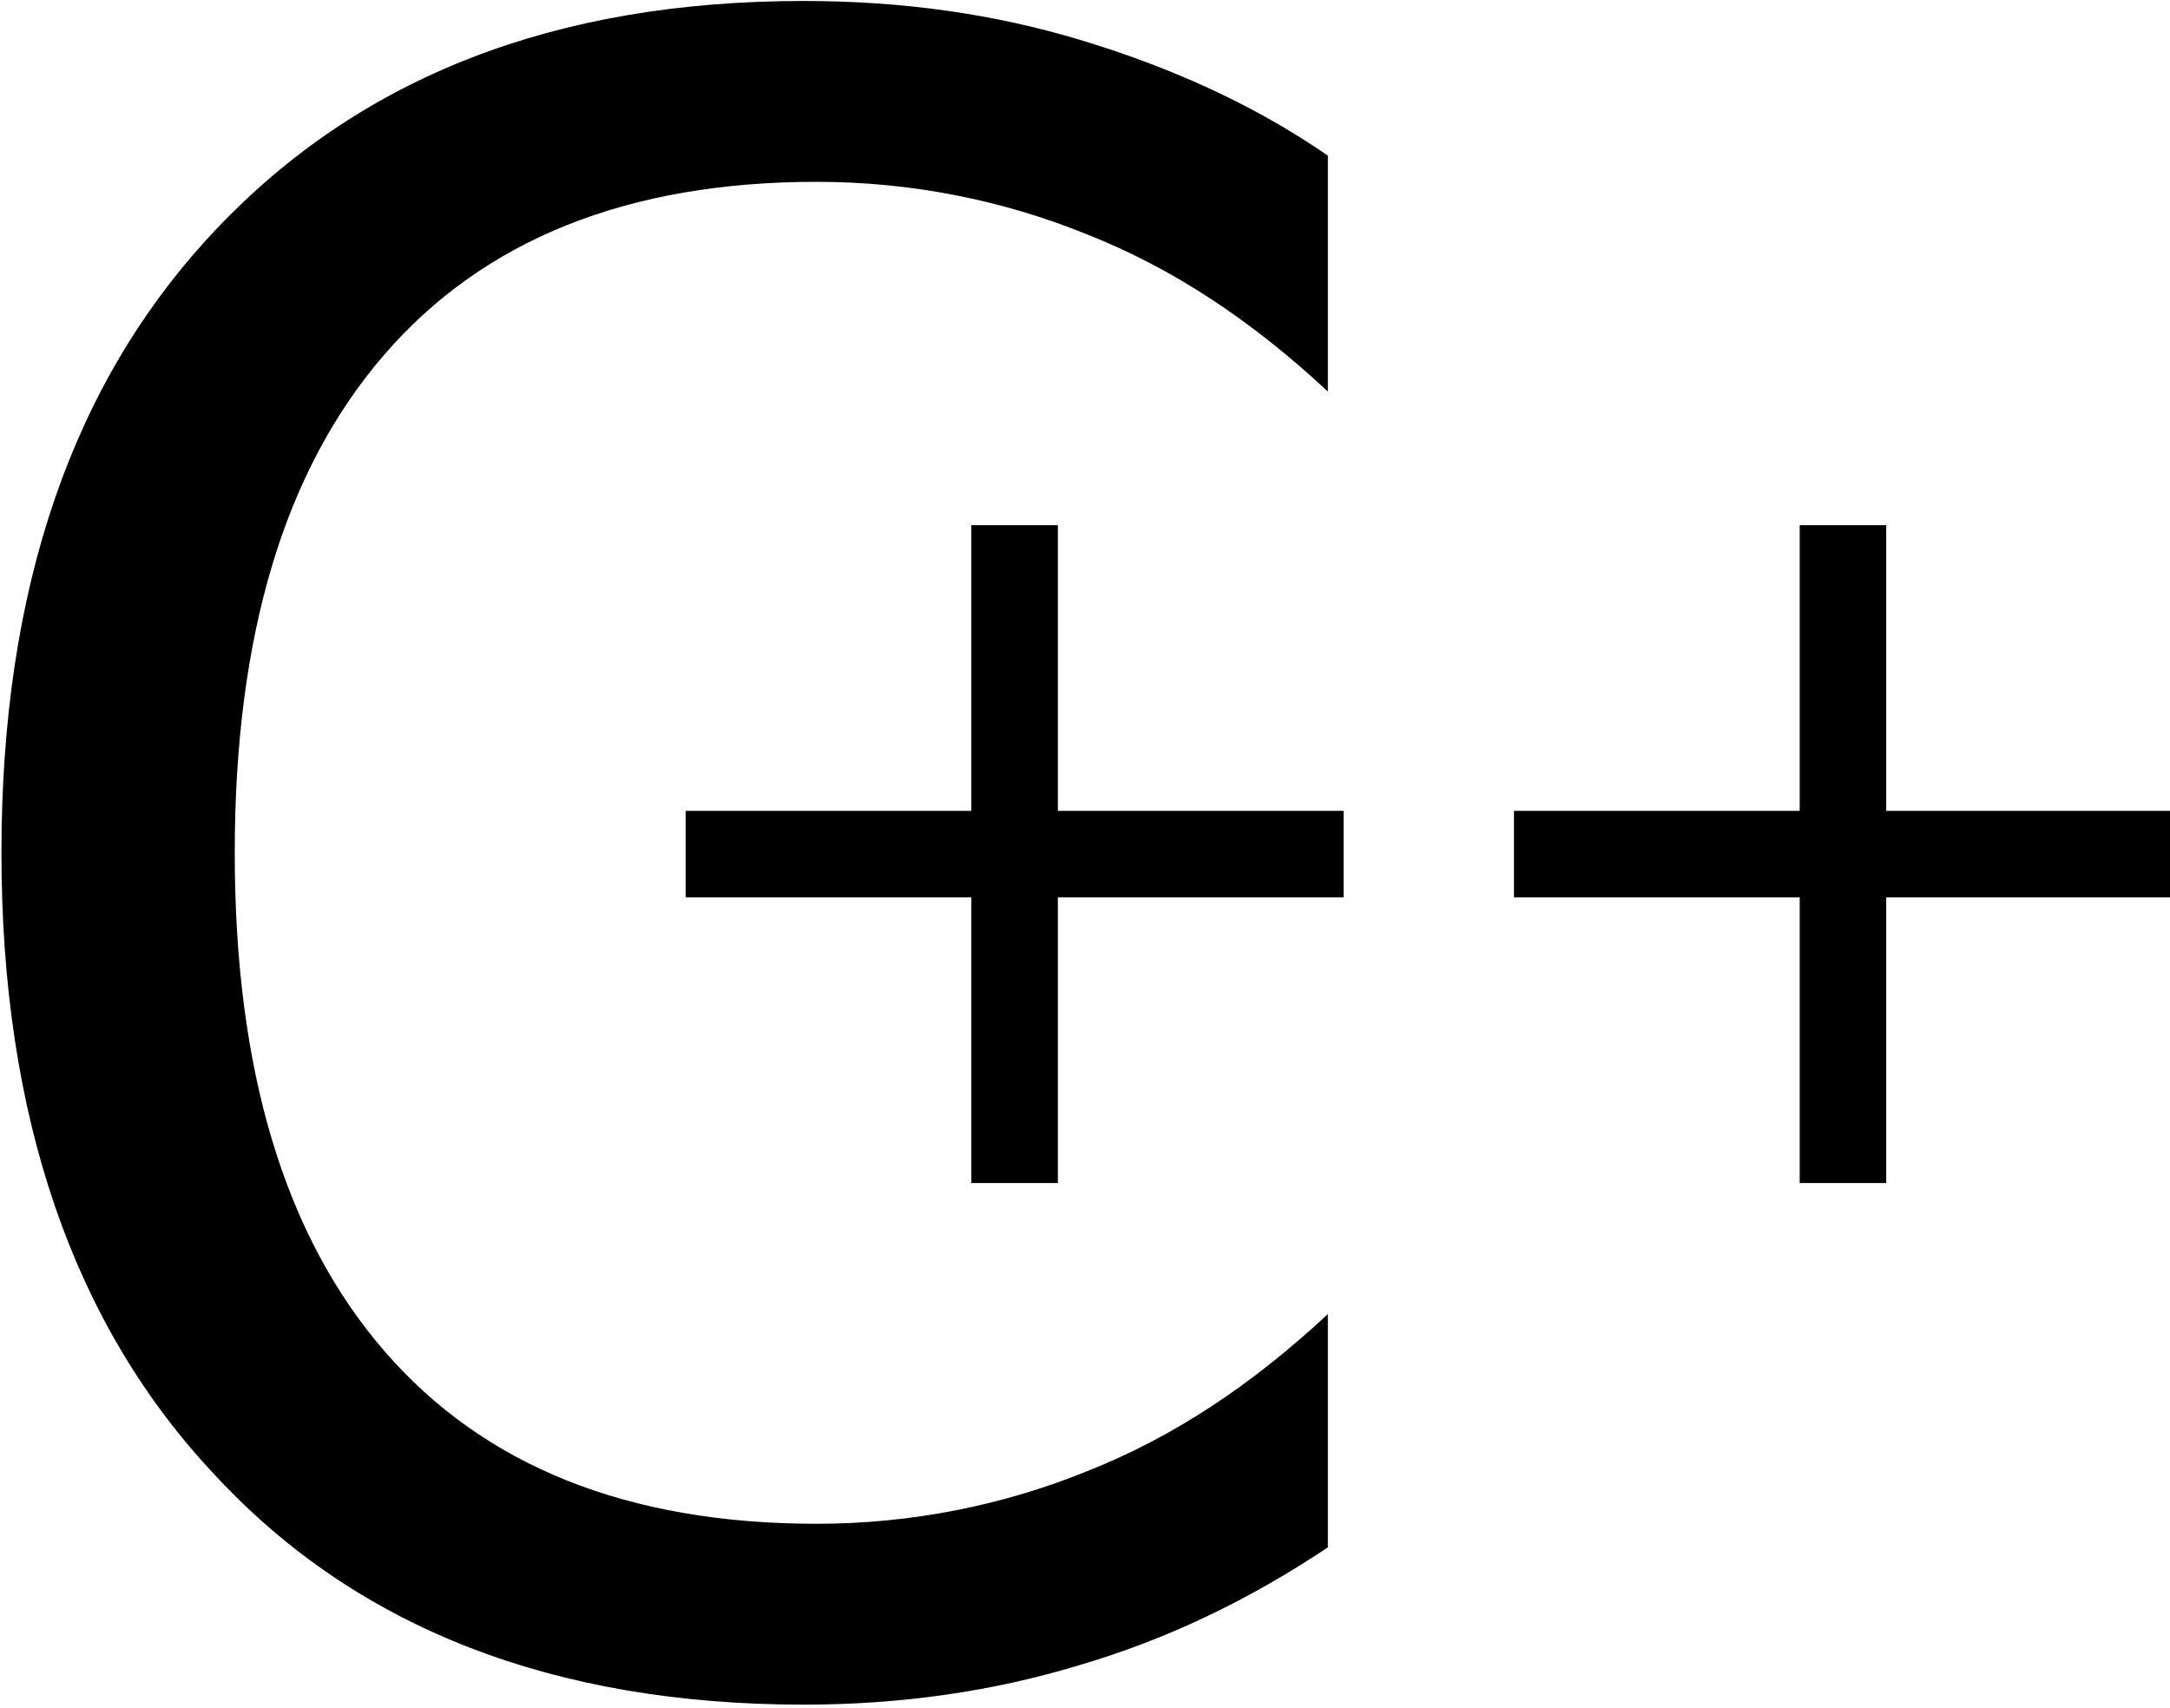 <?xml version="1.0" encoding="utf-8"?>
<!-- Generator: Adobe Illustrator 19.0.0, SVG Export Plug-In . SVG Version: 6.00 Build 0)  -->
<svg version="1.1"
	 id="svg2" xmlns:dc="http://purl.org/dc/elements/1.1/" xmlns:cc="http://creativecommons.org/ns#" xmlns:rdf="http://www.w3.org/1999/02/22-rdf-syntax-ns#"
	 xmlns="http://www.w3.org/2000/svg" xmlns:xlink="http://www.w3.org/1999/xlink" x="0px" y="0px" width="100px" height="78.7px"
	 viewBox="-255 348.3 100 78.7" style="enable-background:new -255 348.3 100 78.7;" xml:space="preserve">
<g id="layer1">
	<g id="g2415" transform="matrix(1.208,0,0,1.208,-4.515,-19.733)">
		<path id="text2382" d="M-156.7,310.6v9c-2.9-2.7-5.9-4.7-9.2-6c-3.2-1.3-6.7-2-10.3-2c-7.2,0-12.7,2.2-16.5,6.6
			c-3.8,4.4-5.7,10.7-5.7,19c0,8.3,1.9,14.6,5.7,19c3.8,4.4,9.3,6.6,16.5,6.6c3.6,0,7.1-0.7,10.3-2c3.3-1.3,6.3-3.3,9.2-6v8.9
			c-3,2-6.1,3.5-9.5,4.5c-3.3,1-6.8,1.5-10.5,1.5c-9.5,0-17-2.9-22.4-8.7c-5.5-5.8-8.2-13.8-8.2-23.8c0-10.1,2.7-18,8.2-23.8
			c5.5-5.8,12.9-8.7,22.4-8.7c3.8,0,7.3,0.5,10.6,1.5C-162.8,307.2-159.6,308.6-156.7,310.6"/>
		<g id="text2386">
			<path id="path3028" d="M-167,324.7v10.9h10.9v3.3H-167v10.9h-3.3v-10.9h-10.9v-3.3h10.9v-10.9H-167"/>
		</g>
		<g id="text2411">
			<path id="path3031" d="M-135.4,324.7v10.9h10.9v3.3h-10.9v10.9h-3.3v-10.9h-10.9v-3.3h10.9v-10.9H-135.4"/>
		</g>
	</g>
</g>
</svg>
